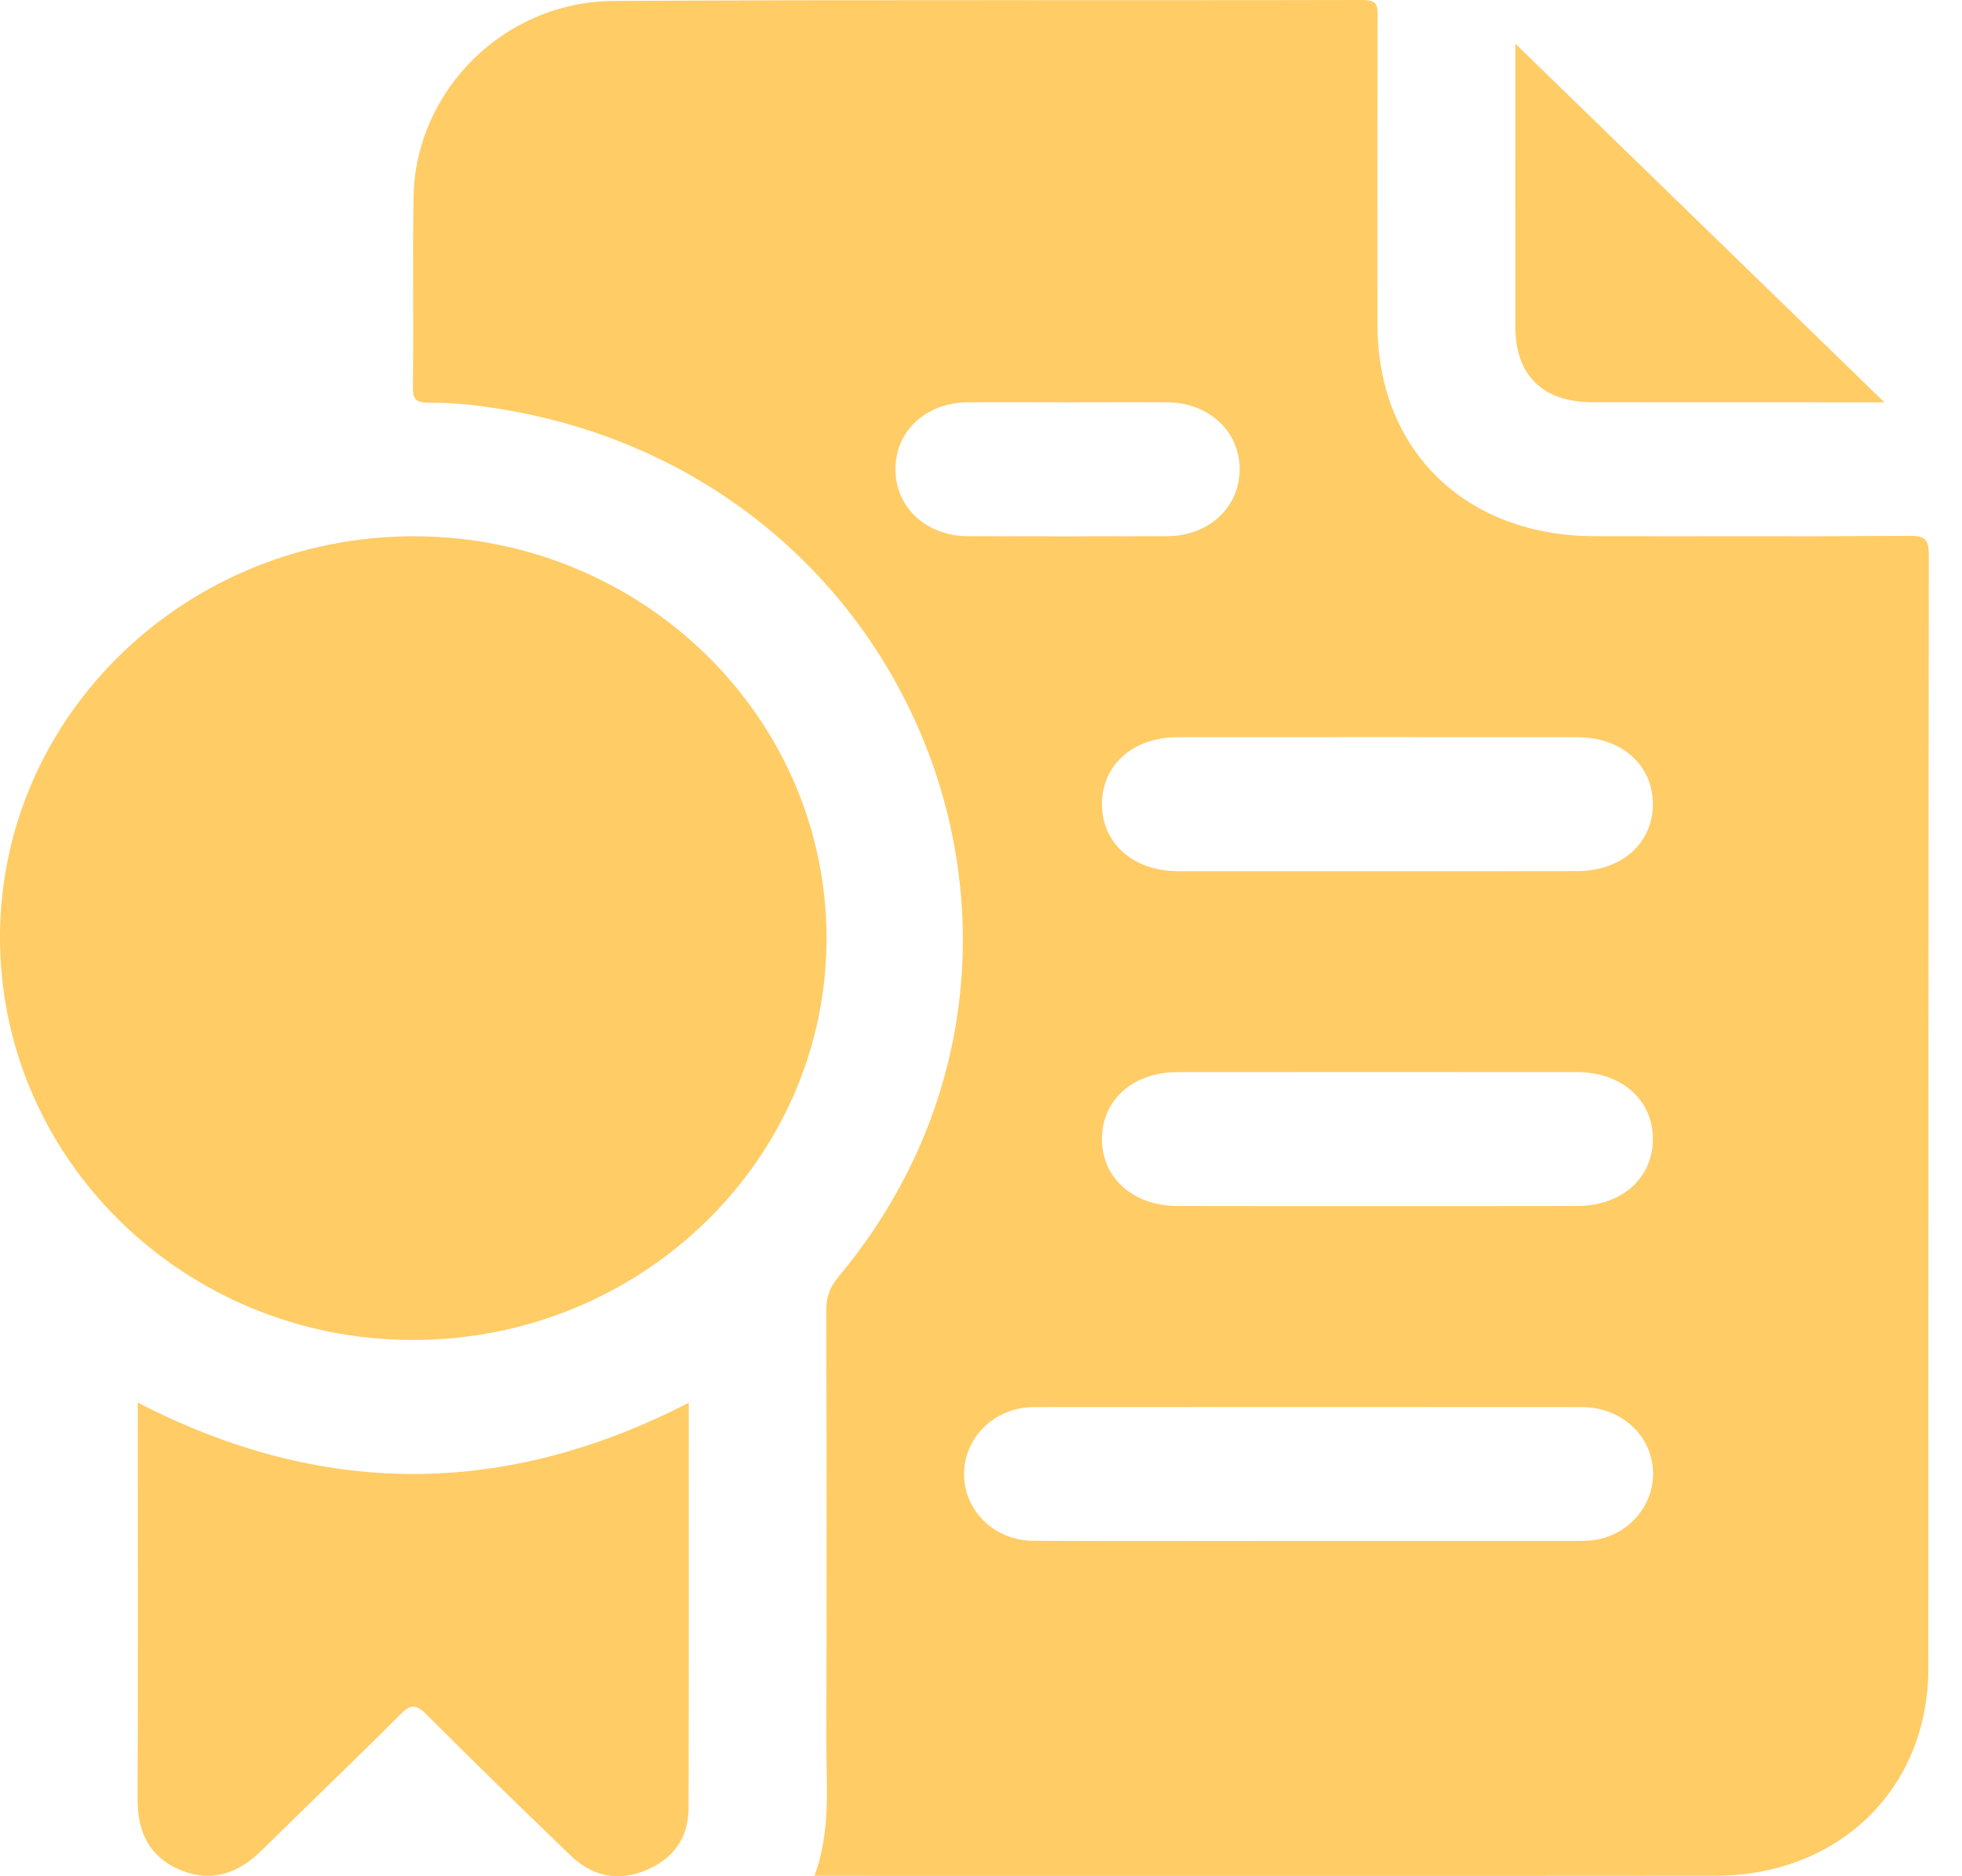 <svg width="23" height="22" viewBox="0 0 23 22" fill="none" xmlns="http://www.w3.org/2000/svg">
<path d="M9.548 21.995C9.743 21.465 9.686 20.939 9.687 20.418C9.691 18.733 9.691 17.048 9.686 15.363C9.685 15.206 9.73 15.089 9.832 14.967C12.914 11.273 10.842 5.732 6.042 4.827C5.712 4.765 5.378 4.72 5.041 4.722C4.899 4.723 4.837 4.704 4.84 4.54C4.851 3.796 4.835 3.051 4.848 2.307C4.87 1.058 5.915 0.018 7.195 0.011C10.121 -0.005 13.048 0.007 15.974 3.97028e-06C16.157 -0.001 16.15 0.08 16.149 0.204C16.147 1.406 16.147 2.609 16.148 3.811C16.149 5.283 17.183 6.287 18.698 6.287C19.925 6.288 21.154 6.292 22.381 6.283C22.573 6.281 22.611 6.33 22.611 6.51C22.605 10.861 22.608 15.213 22.605 19.565C22.605 20.973 21.556 21.993 20.11 21.994C16.653 21.997 13.197 21.995 9.741 21.995C9.692 21.995 9.642 21.995 9.548 21.995ZM15.314 18.068C16.356 18.068 17.398 18.069 18.439 18.068C18.54 18.068 18.643 18.07 18.74 18.049C19.145 17.963 19.418 17.592 19.374 17.198C19.329 16.796 18.983 16.499 18.541 16.499C16.407 16.497 14.274 16.498 12.14 16.499C12.065 16.499 11.988 16.505 11.916 16.523C11.519 16.623 11.264 16.979 11.306 17.369C11.349 17.761 11.69 18.065 12.114 18.067C13.181 18.072 14.248 18.068 15.314 18.068ZM16.148 10.215C16.929 10.215 17.71 10.216 18.491 10.214C19.006 10.213 19.37 9.893 19.376 9.441C19.383 8.977 19.016 8.644 18.489 8.644C16.928 8.643 15.366 8.643 13.804 8.644C13.287 8.645 12.925 8.962 12.918 9.417C12.912 9.881 13.279 10.213 13.804 10.215C14.586 10.216 15.367 10.215 16.148 10.215ZM16.147 14.142C16.928 14.142 17.709 14.143 18.49 14.141C19.016 14.14 19.383 13.808 19.376 13.344C19.37 12.892 19.006 12.572 18.49 12.571C16.928 12.57 15.366 12.57 13.804 12.571C13.287 12.572 12.926 12.889 12.918 13.342C12.911 13.806 13.278 14.14 13.804 14.141C14.585 14.143 15.366 14.142 16.147 14.142ZM12.527 4.717C12.133 4.717 11.738 4.714 11.344 4.717C10.854 4.721 10.497 5.054 10.497 5.501C10.496 5.947 10.856 6.285 11.344 6.287C12.124 6.29 12.904 6.29 13.684 6.287C14.172 6.285 14.532 5.947 14.532 5.503C14.533 5.058 14.172 4.722 13.685 4.717C13.299 4.714 12.914 4.717 12.527 4.717Z" fill="#FFCC66"/>
<path d="M9.689 11.013C9.683 13.609 7.508 15.715 4.837 15.712C2.158 15.71 -0.01 13.585 3.52552e-05 10.974C0.01 8.381 2.191 6.28 4.865 6.288C7.533 6.296 9.695 8.413 9.689 11.013Z" fill="#FFCC66"/>
<path d="M8.074 16.448C8.074 18.052 8.076 19.629 8.072 21.207C8.07 21.561 7.881 21.812 7.543 21.941C7.221 22.065 6.929 21.989 6.688 21.756C6.12 21.209 5.555 20.66 4.999 20.103C4.873 19.976 4.808 19.987 4.689 20.107C4.156 20.641 3.609 21.162 3.073 21.692C2.8 21.963 2.487 22.08 2.117 21.928C1.75 21.776 1.612 21.482 1.613 21.101C1.619 19.557 1.615 18.013 1.615 16.446C3.766 17.559 5.906 17.565 8.074 16.448Z" fill="#FFCC66"/>
<path d="M17.764 0.512C19.212 1.92 20.642 3.309 22.09 4.717C22.003 4.717 21.923 4.717 21.843 4.717C20.784 4.717 19.724 4.717 18.665 4.716C18.086 4.716 17.764 4.399 17.764 3.833C17.763 2.731 17.764 1.628 17.764 0.512Z" fill="#FFCC66"/>
</svg>

